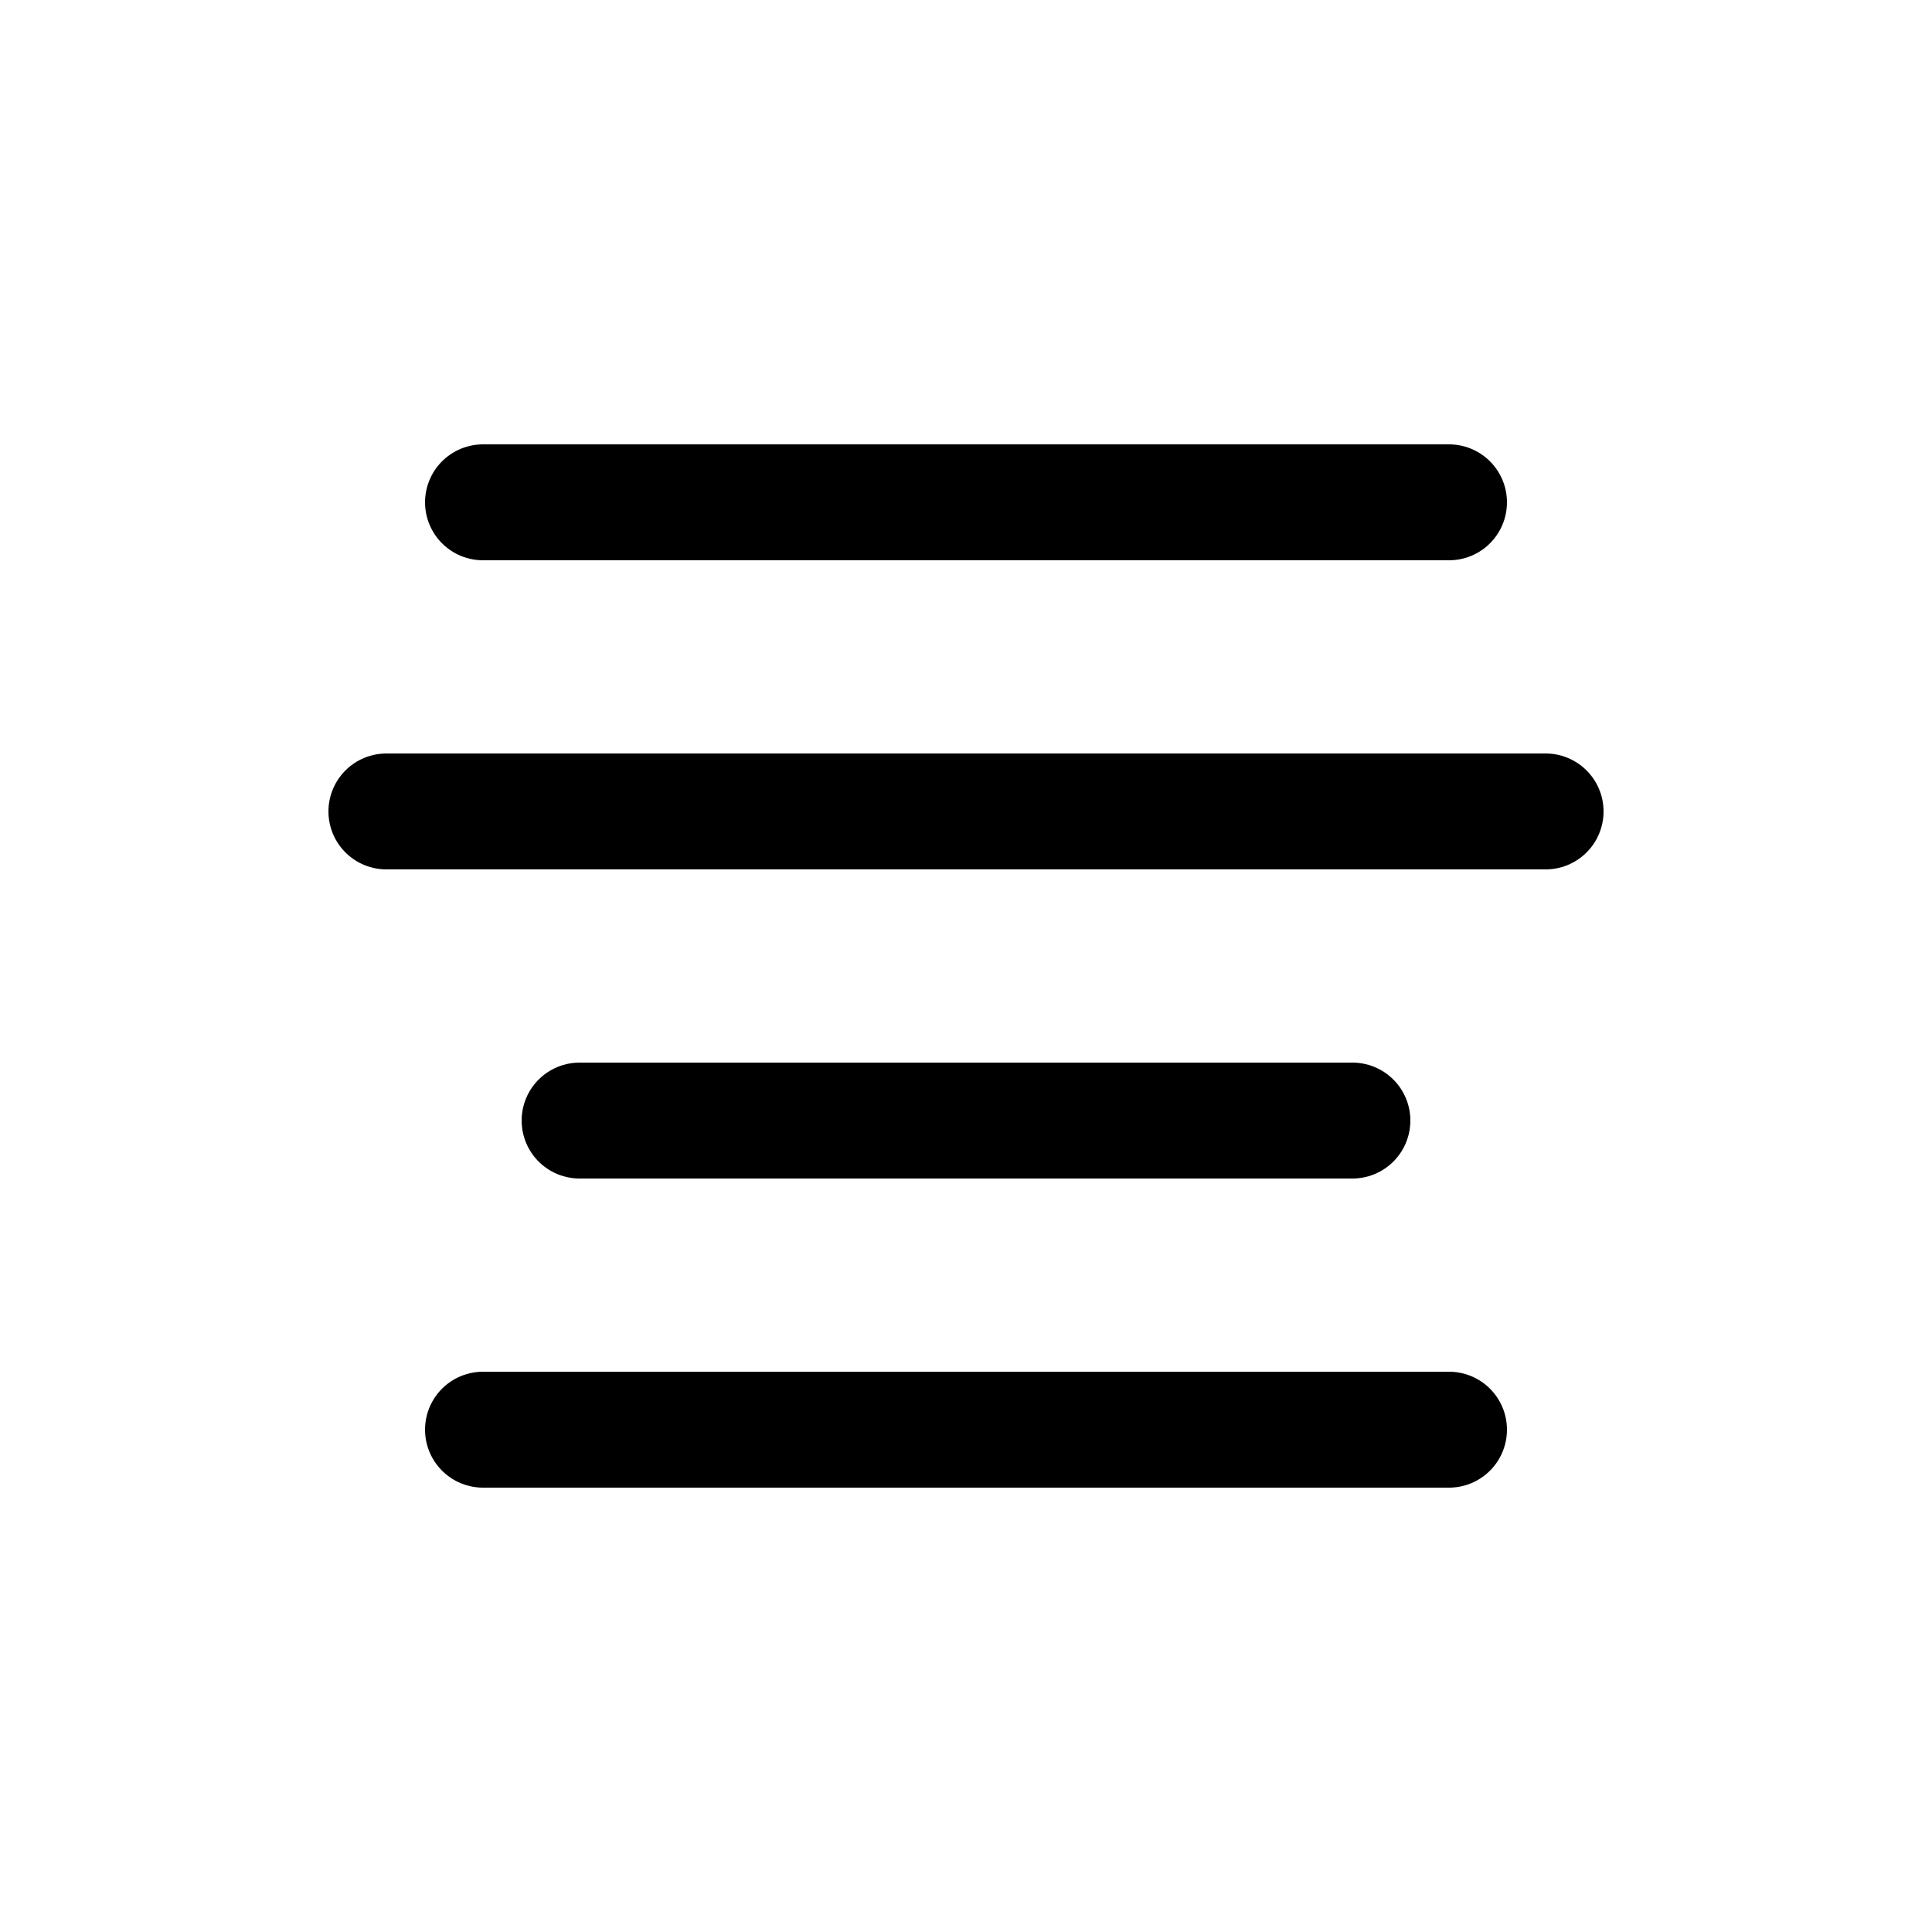 <svg width="100" height="100" viewBox="0 0 100 100" fill="none" xmlns="http://www.w3.org/2000/svg">
<path d="M25 74H75" stroke="black" stroke-width="6" stroke-linecap="round"/>
<path d="M30 58H70" stroke="black" stroke-width="6" stroke-linecap="round"/>
<path d="M20 42H80" stroke="black" stroke-width="6" stroke-linecap="round"/>
<path d="M25 26H75" stroke="black" stroke-width="6" stroke-linecap="round"/>
</svg>
